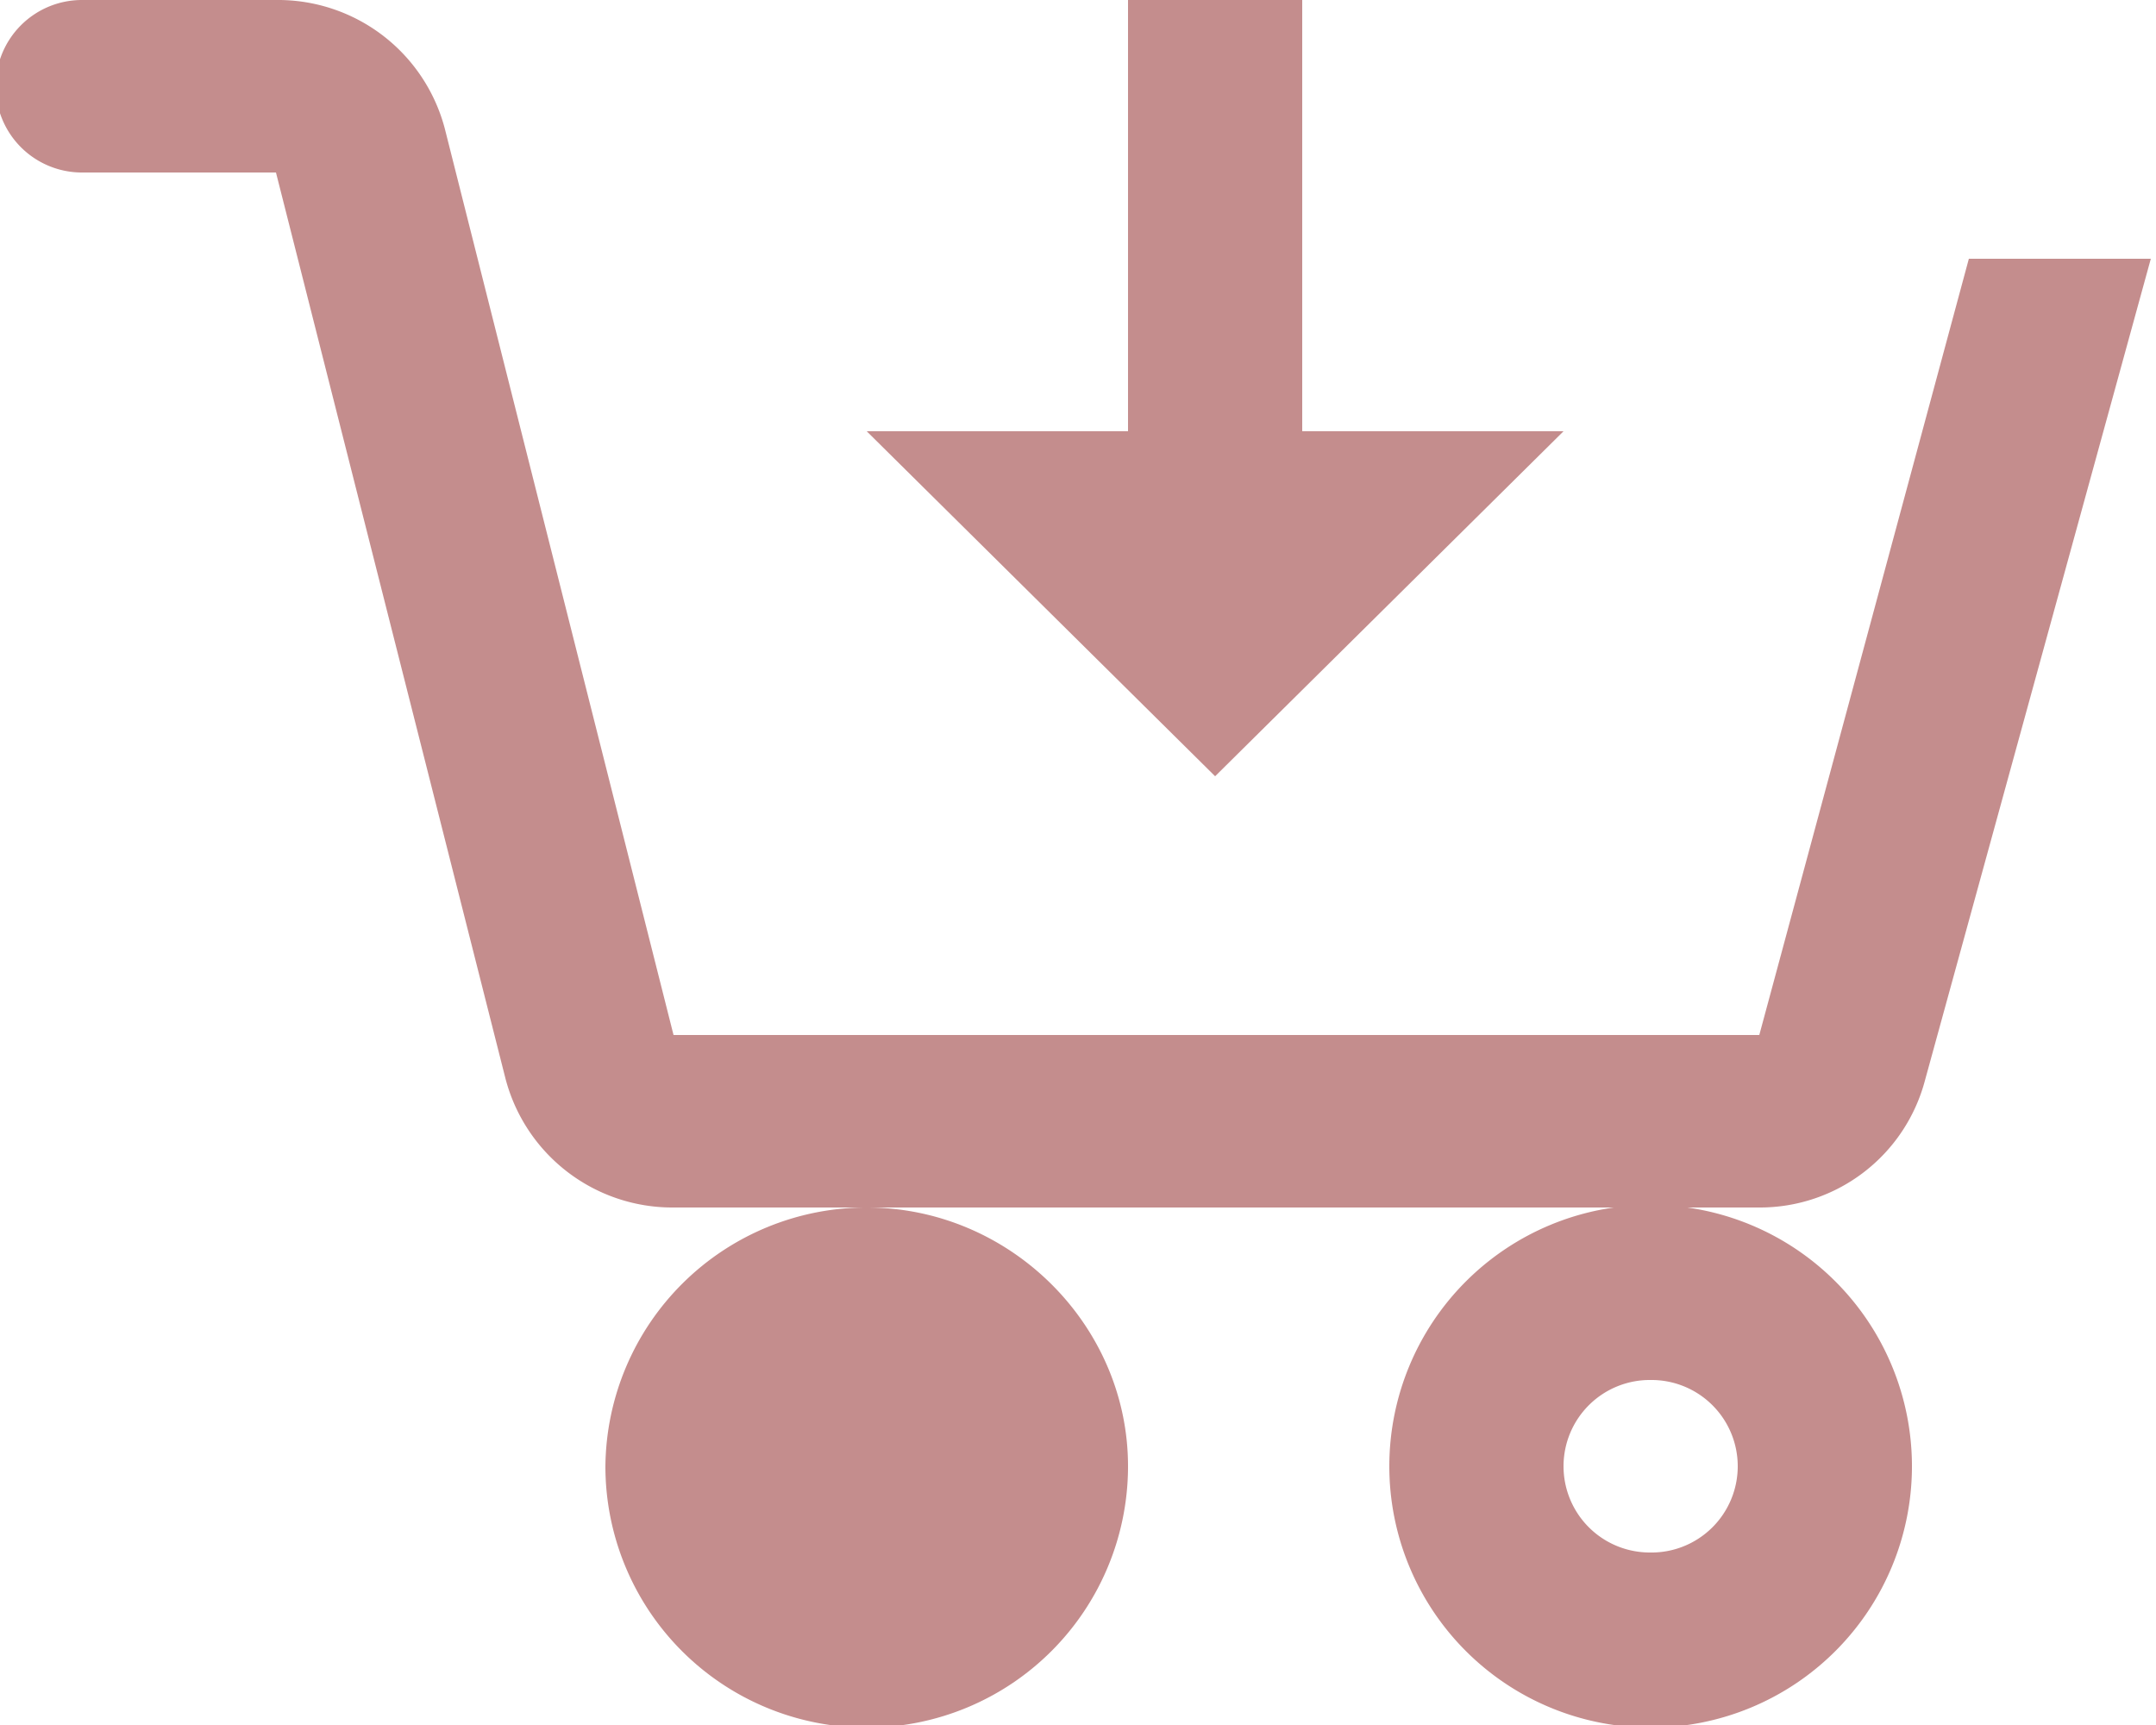 <svg xmlns="http://www.w3.org/2000/svg" xmlns:xlink="http://www.w3.org/1999/xlink" width="25" height="20" viewBox="0 0 25 20"><defs><path id="u762a" d="M778.2 416a2 2 0 0 1 1.96 1.5l2.65 10.5h12.59l2.43-9h2.11l-2.62 9.53a1.98 1.98 0 0 1-1.92 1.47h-10.35a3.03 3.03 0 0 0-3.03 3 3.03 3.03 0 0 0 6.06 0c0-1.64-1.37-3-3.03-3h-2.24a2 2 0 0 1-1.95-1.5L778.2 418h-2.24a1 1 0 0 1-1.01-1 1 1 0 0 1 1-1zm18.97 17a3.03 3.03 0 0 1-6.06 0 3.03 3.03 0 0 1 6.06 0zm-7.07-17v5h3.03l-4.04 4-4.04-4h3.03v-5zm-6.06 17a1 1 0 0 0 1.01 1 1 1 0 0 0 1.01-1 1 1 0 0 0-1-1 1 1 0 0 0-1.02 1zm9.09 0a1 1 0 0 0 1 1 1 1 0 0 0 1.02-1 1 1 0 0 0-1.01-1 1 1 0 0 0-1.01 1z"/></defs><g><g transform="translate(-775 -416)"><use fill="#c48d8d" xlink:href="#u762a"/></g></g></svg>